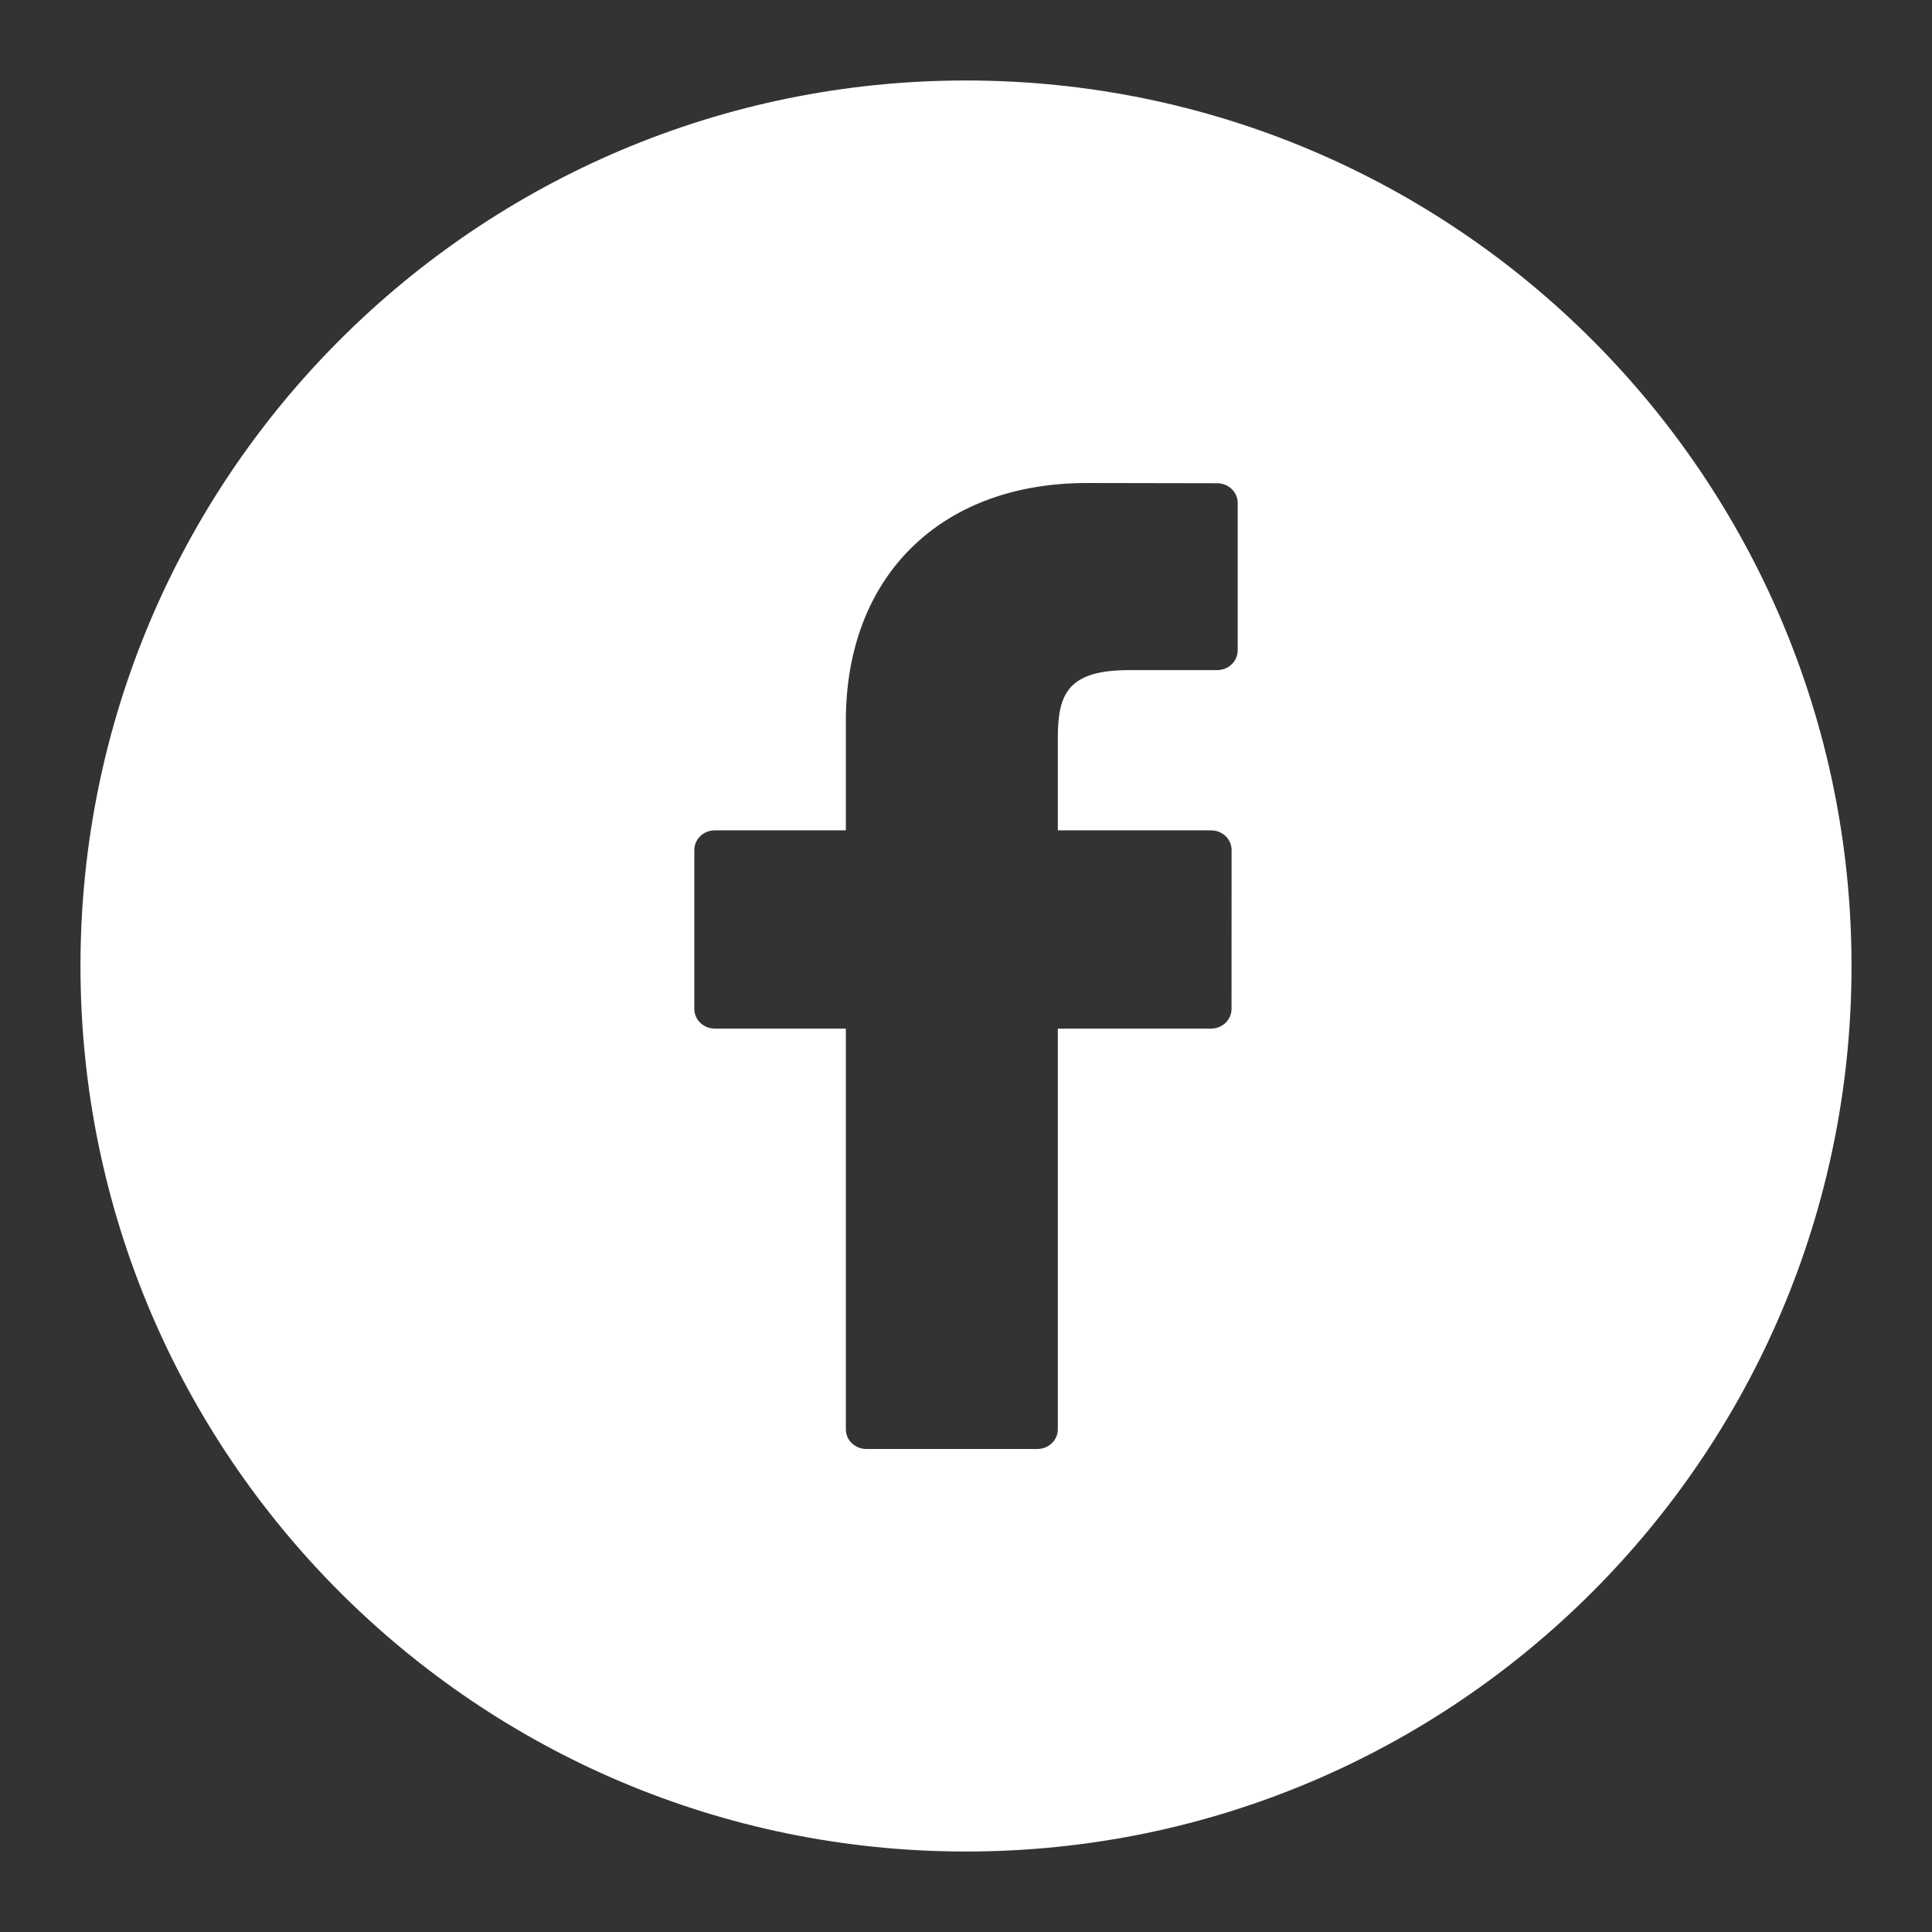 <svg xmlns="http://www.w3.org/2000/svg" width="32" height="32" fill="none" viewBox="0 0 32 32"><rect x="0" y="0" width="32" height="32" fill="#333333" stroke="none"/><path fill="#fff" fill-rule="evenodd" d="M16 1.333C7.9 1.333 1.333 7.9 1.333 16C1.333 24.1 7.9 30.667 16 30.667C24.1 30.667 30.667 24.1 30.667 16C30.667 7.9 24.1 1.333 16 1.333ZM18.003 8L20.161 8.004C20.348 8.004 20.5 8.15 20.5 8.33V10.772C20.5 10.953 20.348 11.099 20.161 11.099L18.707 11.099C17.704 11.099 17.521 11.475 17.521 12.214V13.753H20.059C20.149 13.753 20.236 13.788 20.3 13.849C20.363 13.91 20.399 13.993 20.399 14.08L20.398 16.71C20.398 16.89 20.246 17.037 20.058 17.037H17.521V23.674C17.521 23.854 17.369 24 17.181 24H14.35C14.162 24 14.01 23.854 14.01 23.674V17.037H11.84C11.652 17.037 11.5 16.89 11.5 16.71V14.08C11.5 13.899 11.652 13.753 11.84 13.753H14.01V11.938C14.01 9.546 15.577 8 18.003 8Z" clip-rule="evenodd"/></svg>